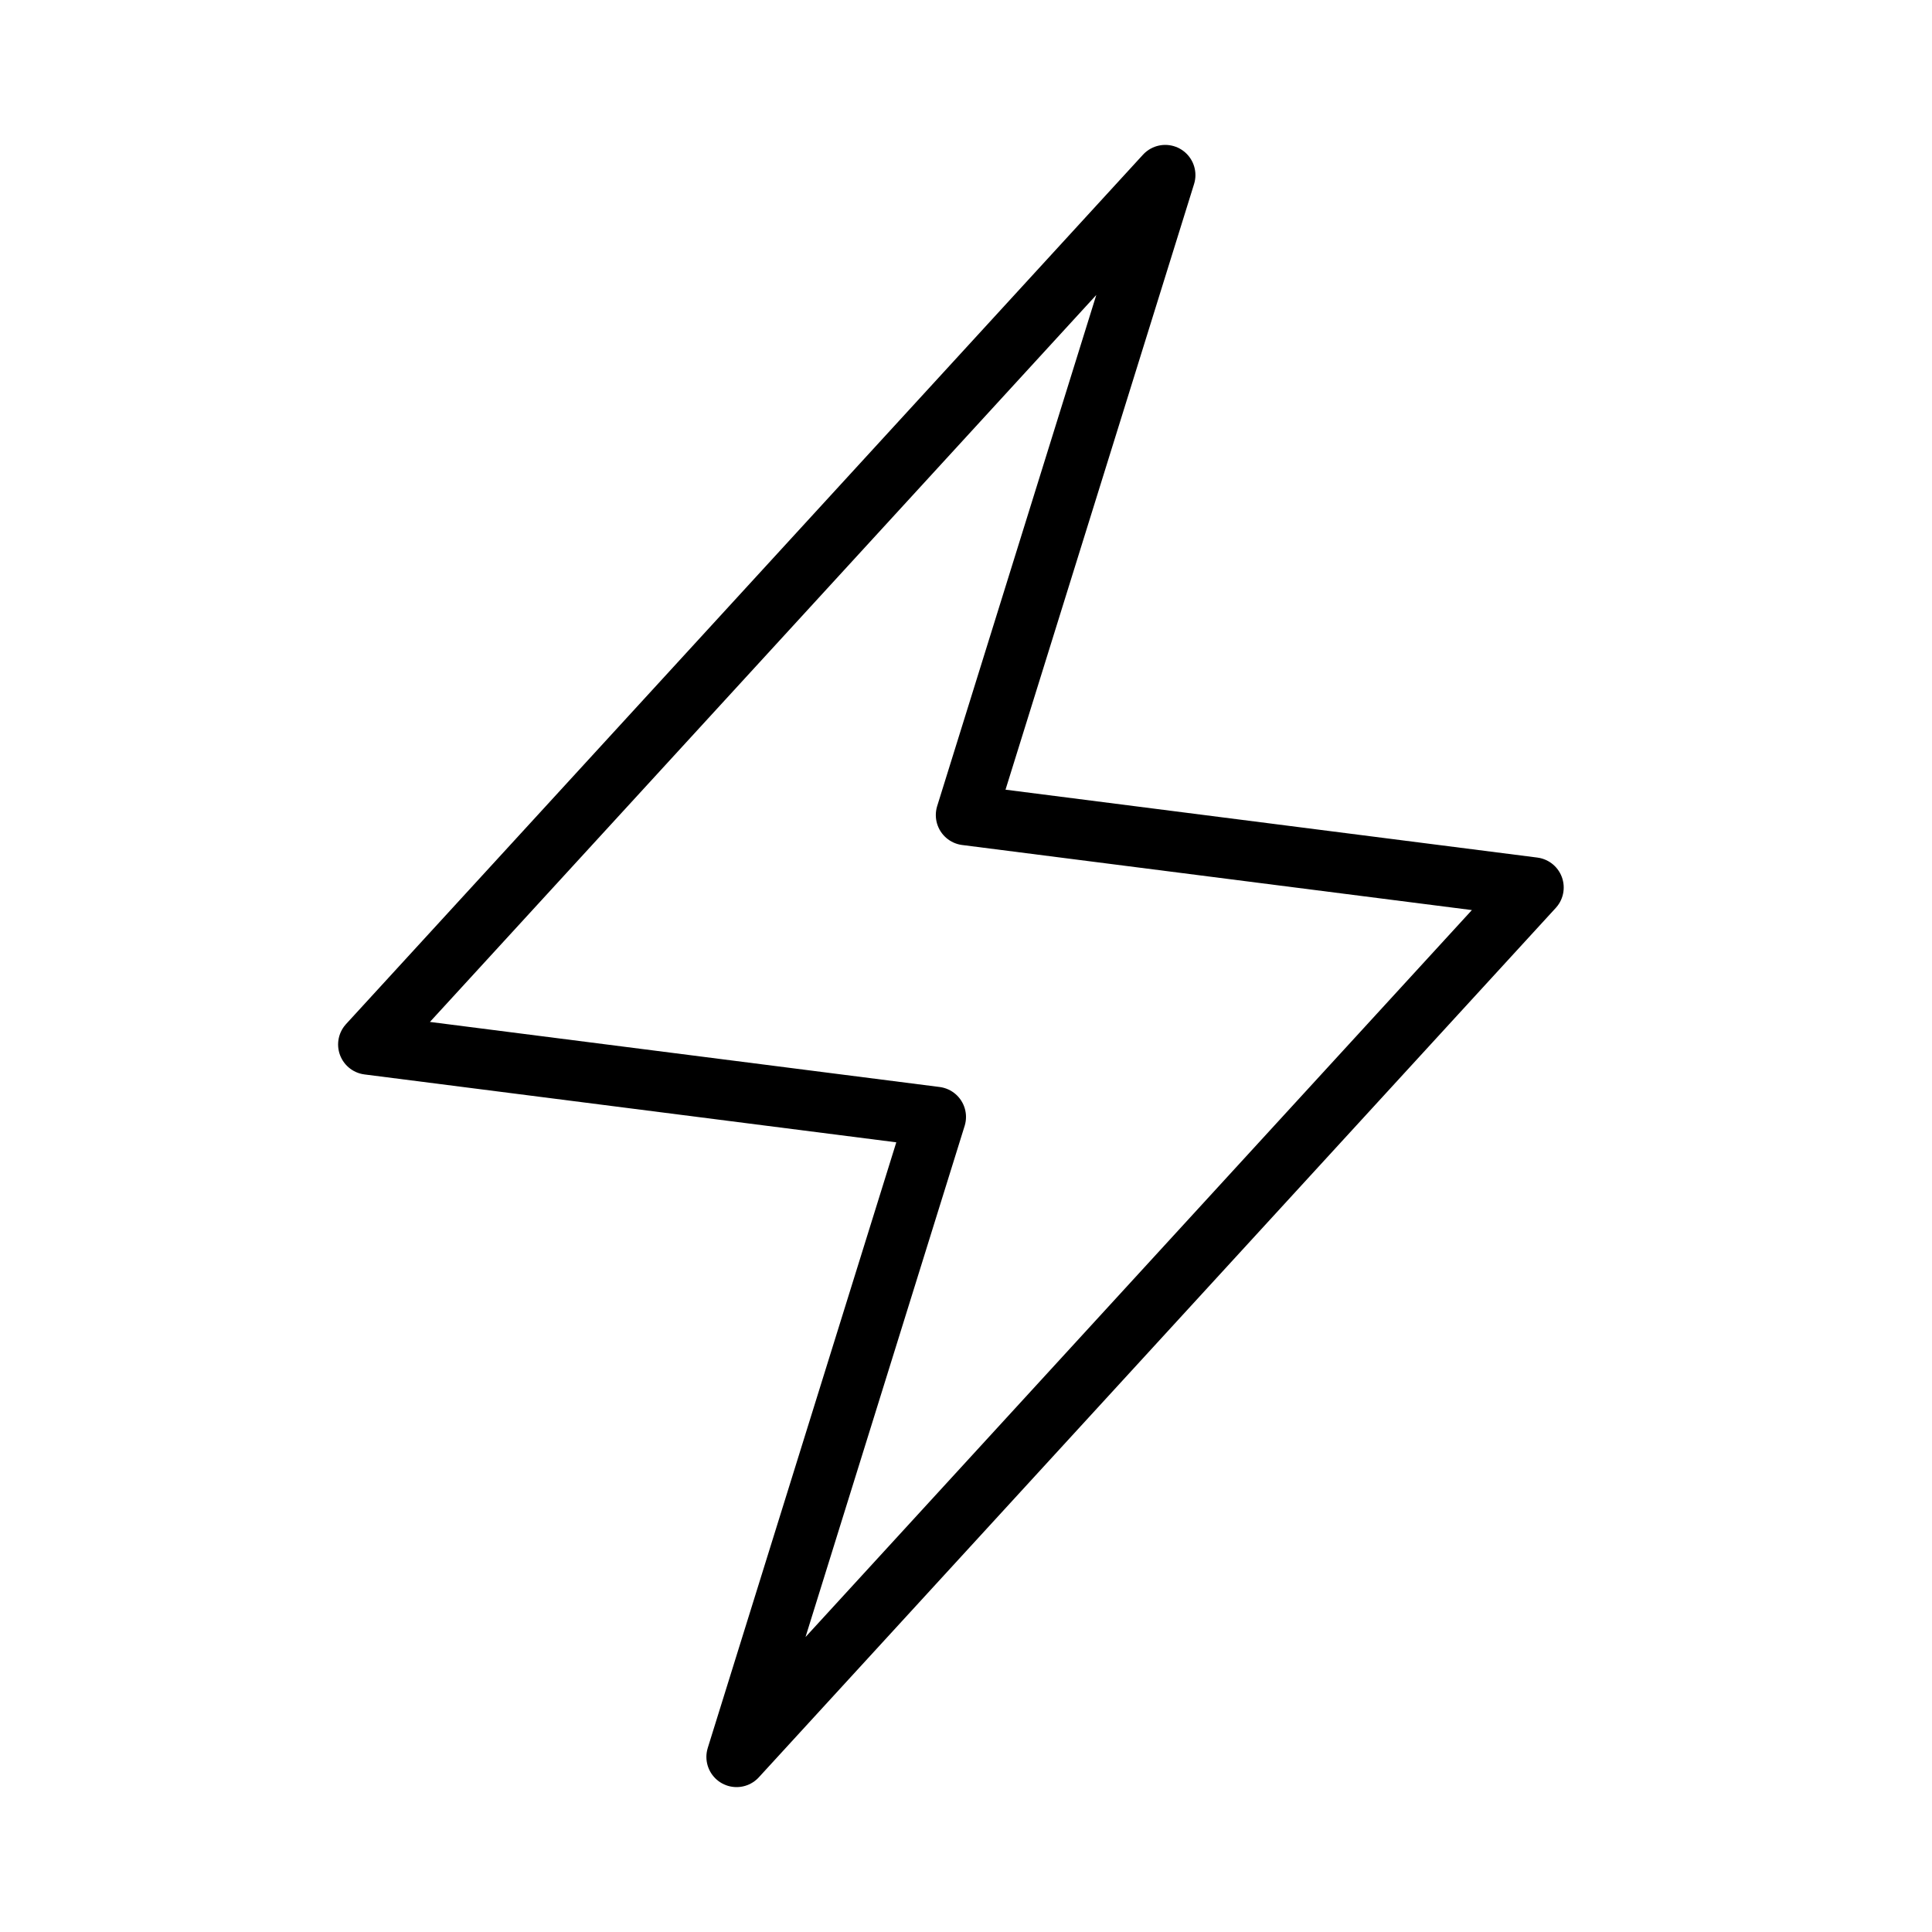 <svg xmlns="http://www.w3.org/2000/svg" viewBox="0 0 32 32"
    fill="none" stroke="#000" stroke-linejoin="round" stroke-miterlimit="10" >
  <path d="M15.5 18.5l-9.4-1.2L19.3 2.9 16 13.5l9.4 1.2-13.2 14.4z"/>
</svg>
